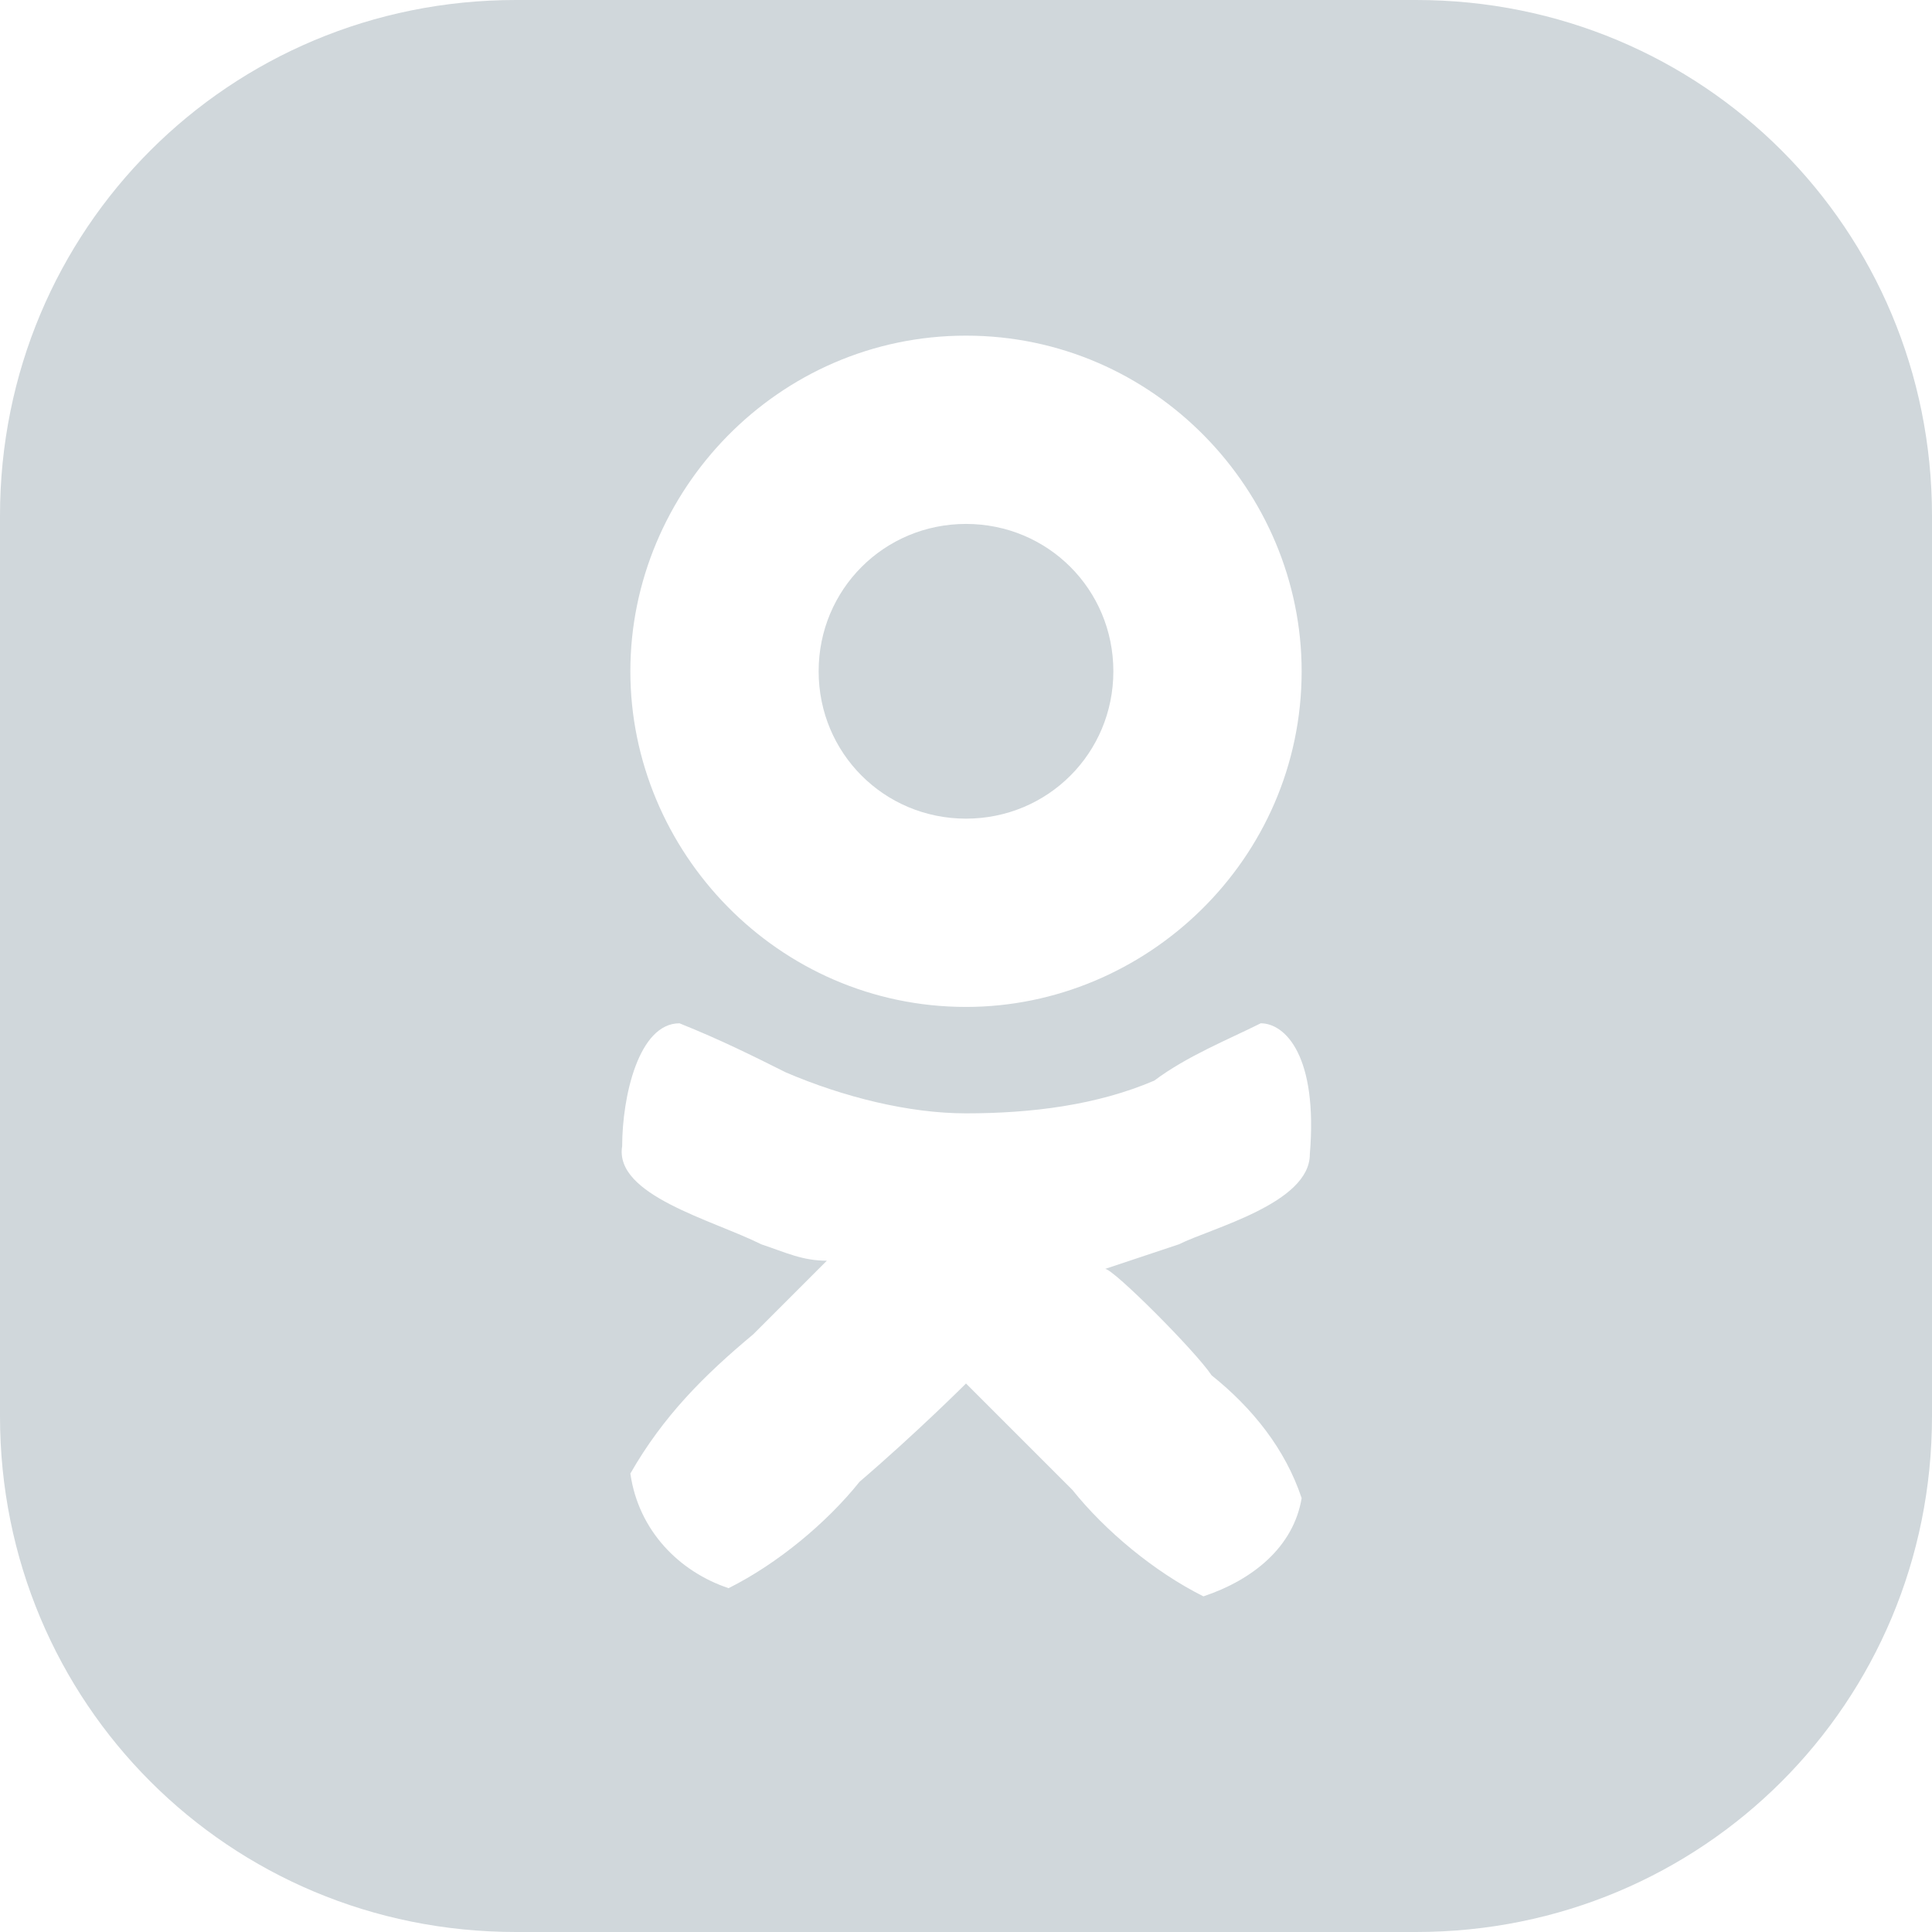 <?xml version="1.0" encoding="utf-8"?>
<!-- Generator: Adobe Illustrator 17.1.0, SVG Export Plug-In . SVG Version: 6.00 Build 0)  -->
<!DOCTYPE svg PUBLIC "-//W3C//DTD SVG 1.1//EN" "http://www.w3.org/Graphics/SVG/1.1/DTD/svg11.dtd">
<svg version="1.1" id="Layer_1" xmlns="http://www.w3.org/2000/svg" xmlns:xlink="http://www.w3.org/1999/xlink" x="0px" y="0px"
	 viewBox="0 0 23.6 23.6" enable-background="new 0 0 23.6 23.6" xml:space="preserve" width="20" height="20">
<g>
	<defs>
		<rect id="SVGID_1_" width="23.6" height="23.6"/>
	</defs>
	<clipPath id="SVGID_2_">
		<use xlink:href="#SVGID_1_"  overflow="visible"/>
	</clipPath>
	<path clip-path="url(#SVGID_2_)" fill="#d0d7db" d="M11.8,10c1,0,1.8-0.8,1.8-1.8c0-1-0.8-1.8-1.8-1.8l0,0c-1,0-1.8,0.8-1.8,1.8
		C10,9.2,10.8,10,11.8,10"/>
	<path clip-path="url(#SVGID_2_)" fill="#d0d7db" d="M17.3,0l-11,0C2.8,0,0,2.8,0,6.3l0,11c0,3.5,2.8,6.3,6.3,6.3l11,0
		c3.5,0,6.3-2.8,6.3-6.3l0-11C23.6,2.8,20.8,0,17.3,0 M11.8,4.1L11.8,4.1c2.3,0,4.1,1.9,4.1,4.1c0,2.3-1.9,4.1-4.1,4.1
		c-2.3,0-4.1-1.9-4.1-4.1C7.7,6,9.5,4.1,11.8,4.1 M14.8,16.8c0.5,0.4,0.9,0.9,1.1,1.5c-0.1,0.6-0.6,1-1.2,1.2
		c-0.6-0.3-1.2-0.8-1.6-1.3c-0.7-0.7-1.3-1.3-1.3-1.3s-0.6,0.6-1.3,1.2c-0.4,0.5-1,1-1.6,1.3c-0.6-0.2-1.1-0.7-1.2-1.4
		c0.4-0.7,0.9-1.2,1.5-1.7c0.3-0.3,0.6-0.6,0.9-0.9c-0.3,0-0.5-0.1-0.8-0.2c-0.6-0.3-1.8-0.6-1.7-1.2c0-0.6,0.2-1.5,0.7-1.5
		c0.5,0.2,0.9,0.4,1.3,0.6c0.7,0.3,1.5,0.5,2.2,0.5v0c0.8,0,1.6-0.1,2.3-0.4c0.4-0.3,0.9-0.5,1.3-0.7c0.3,0,0.7,0.4,0.6,1.6
		c0,0.6-1.2,0.9-1.6,1.1c-0.3,0.1-0.6,0.2-0.9,0.3C13.6,15.5,14.6,16.5,14.8,16.8"/>
</g>
</svg>

